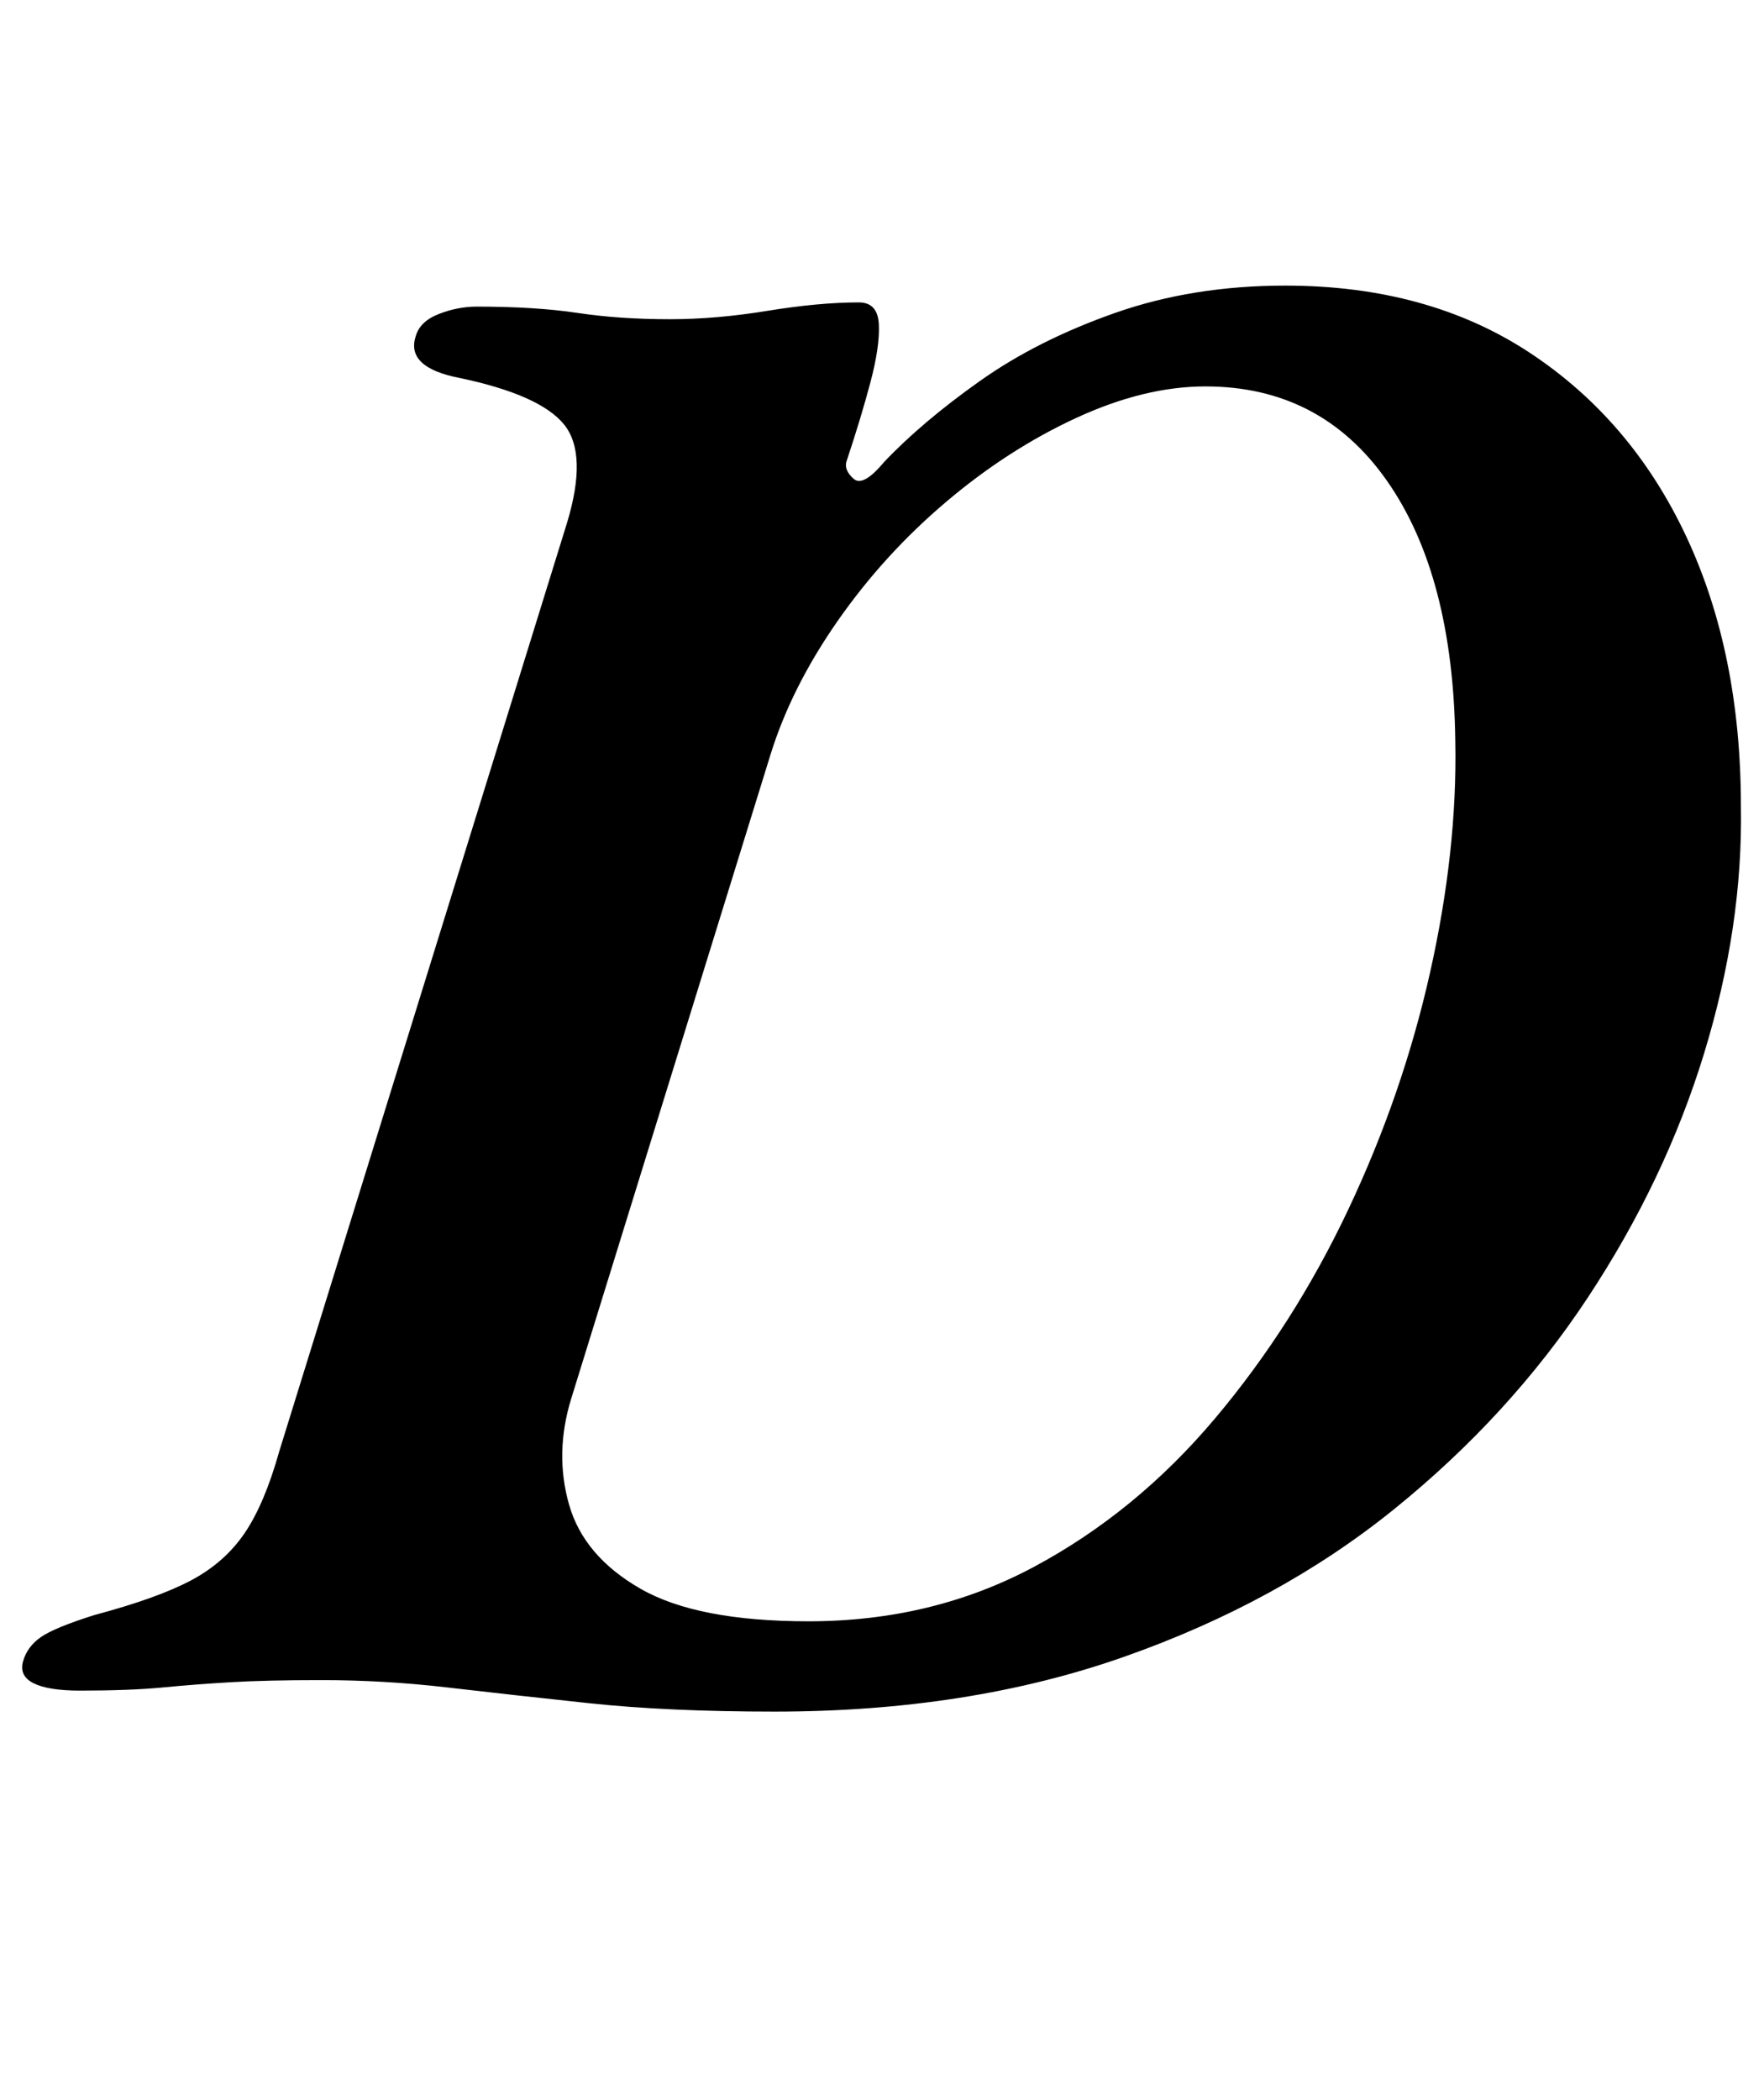 <?xml version="1.0" standalone="no"?>
<!DOCTYPE svg PUBLIC "-//W3C//DTD SVG 1.1//EN" "http://www.w3.org/Graphics/SVG/1.1/DTD/svg11.dtd" >
<svg xmlns="http://www.w3.org/2000/svg" xmlns:xlink="http://www.w3.org/1999/xlink" version="1.1" viewBox="-37 0 840 1000">
  <g transform="matrix(1 0 0 -1 0 800)">
   <path fill="currentColor"
d="M332 -15q-51 0 -88.5 4t-67.5 7.5t-60 3.5q-26 0 -43 -1t-32.5 -2.5t-39.5 -1.5q-15 0 -22 3.5t-5 10.5t8.5 11.5t25.5 10.5q30 8 46 16.5t25.5 22.5t16.5 39l137 442q10 33 -1.5 47t-49.5 22q-26 5 -21 20q2 7 11 10.5t18 3.5q28 0 48 -3t44 -3q22 0 46.5 4t43.5 4
q9 0 9.5 -10.5t-4 -27.5t-11.5 -38q-1 -4 3.5 -8t14.5 8q18 19 45.5 38.5t64.5 32.5t81 13q68 0 116.5 -32t74.5 -87.5t26 -128.5q1 -57 -17.5 -117.5t-55.5 -116.5t-92 -100.5t-129 -70.5t-166 -26zM348 28q59 0 107.5 26t86 70.5t63.5 99.5t39 113t12 110q-1 79 -32.5 124
t-86.5 45q-29 0 -61.5 -15t-62 -40t-51.5 -56.5t-32 -63.5l-95 -307q-8 -26 -1 -50.5t34 -40t80 -15.5z" />
  </g>

</svg>
